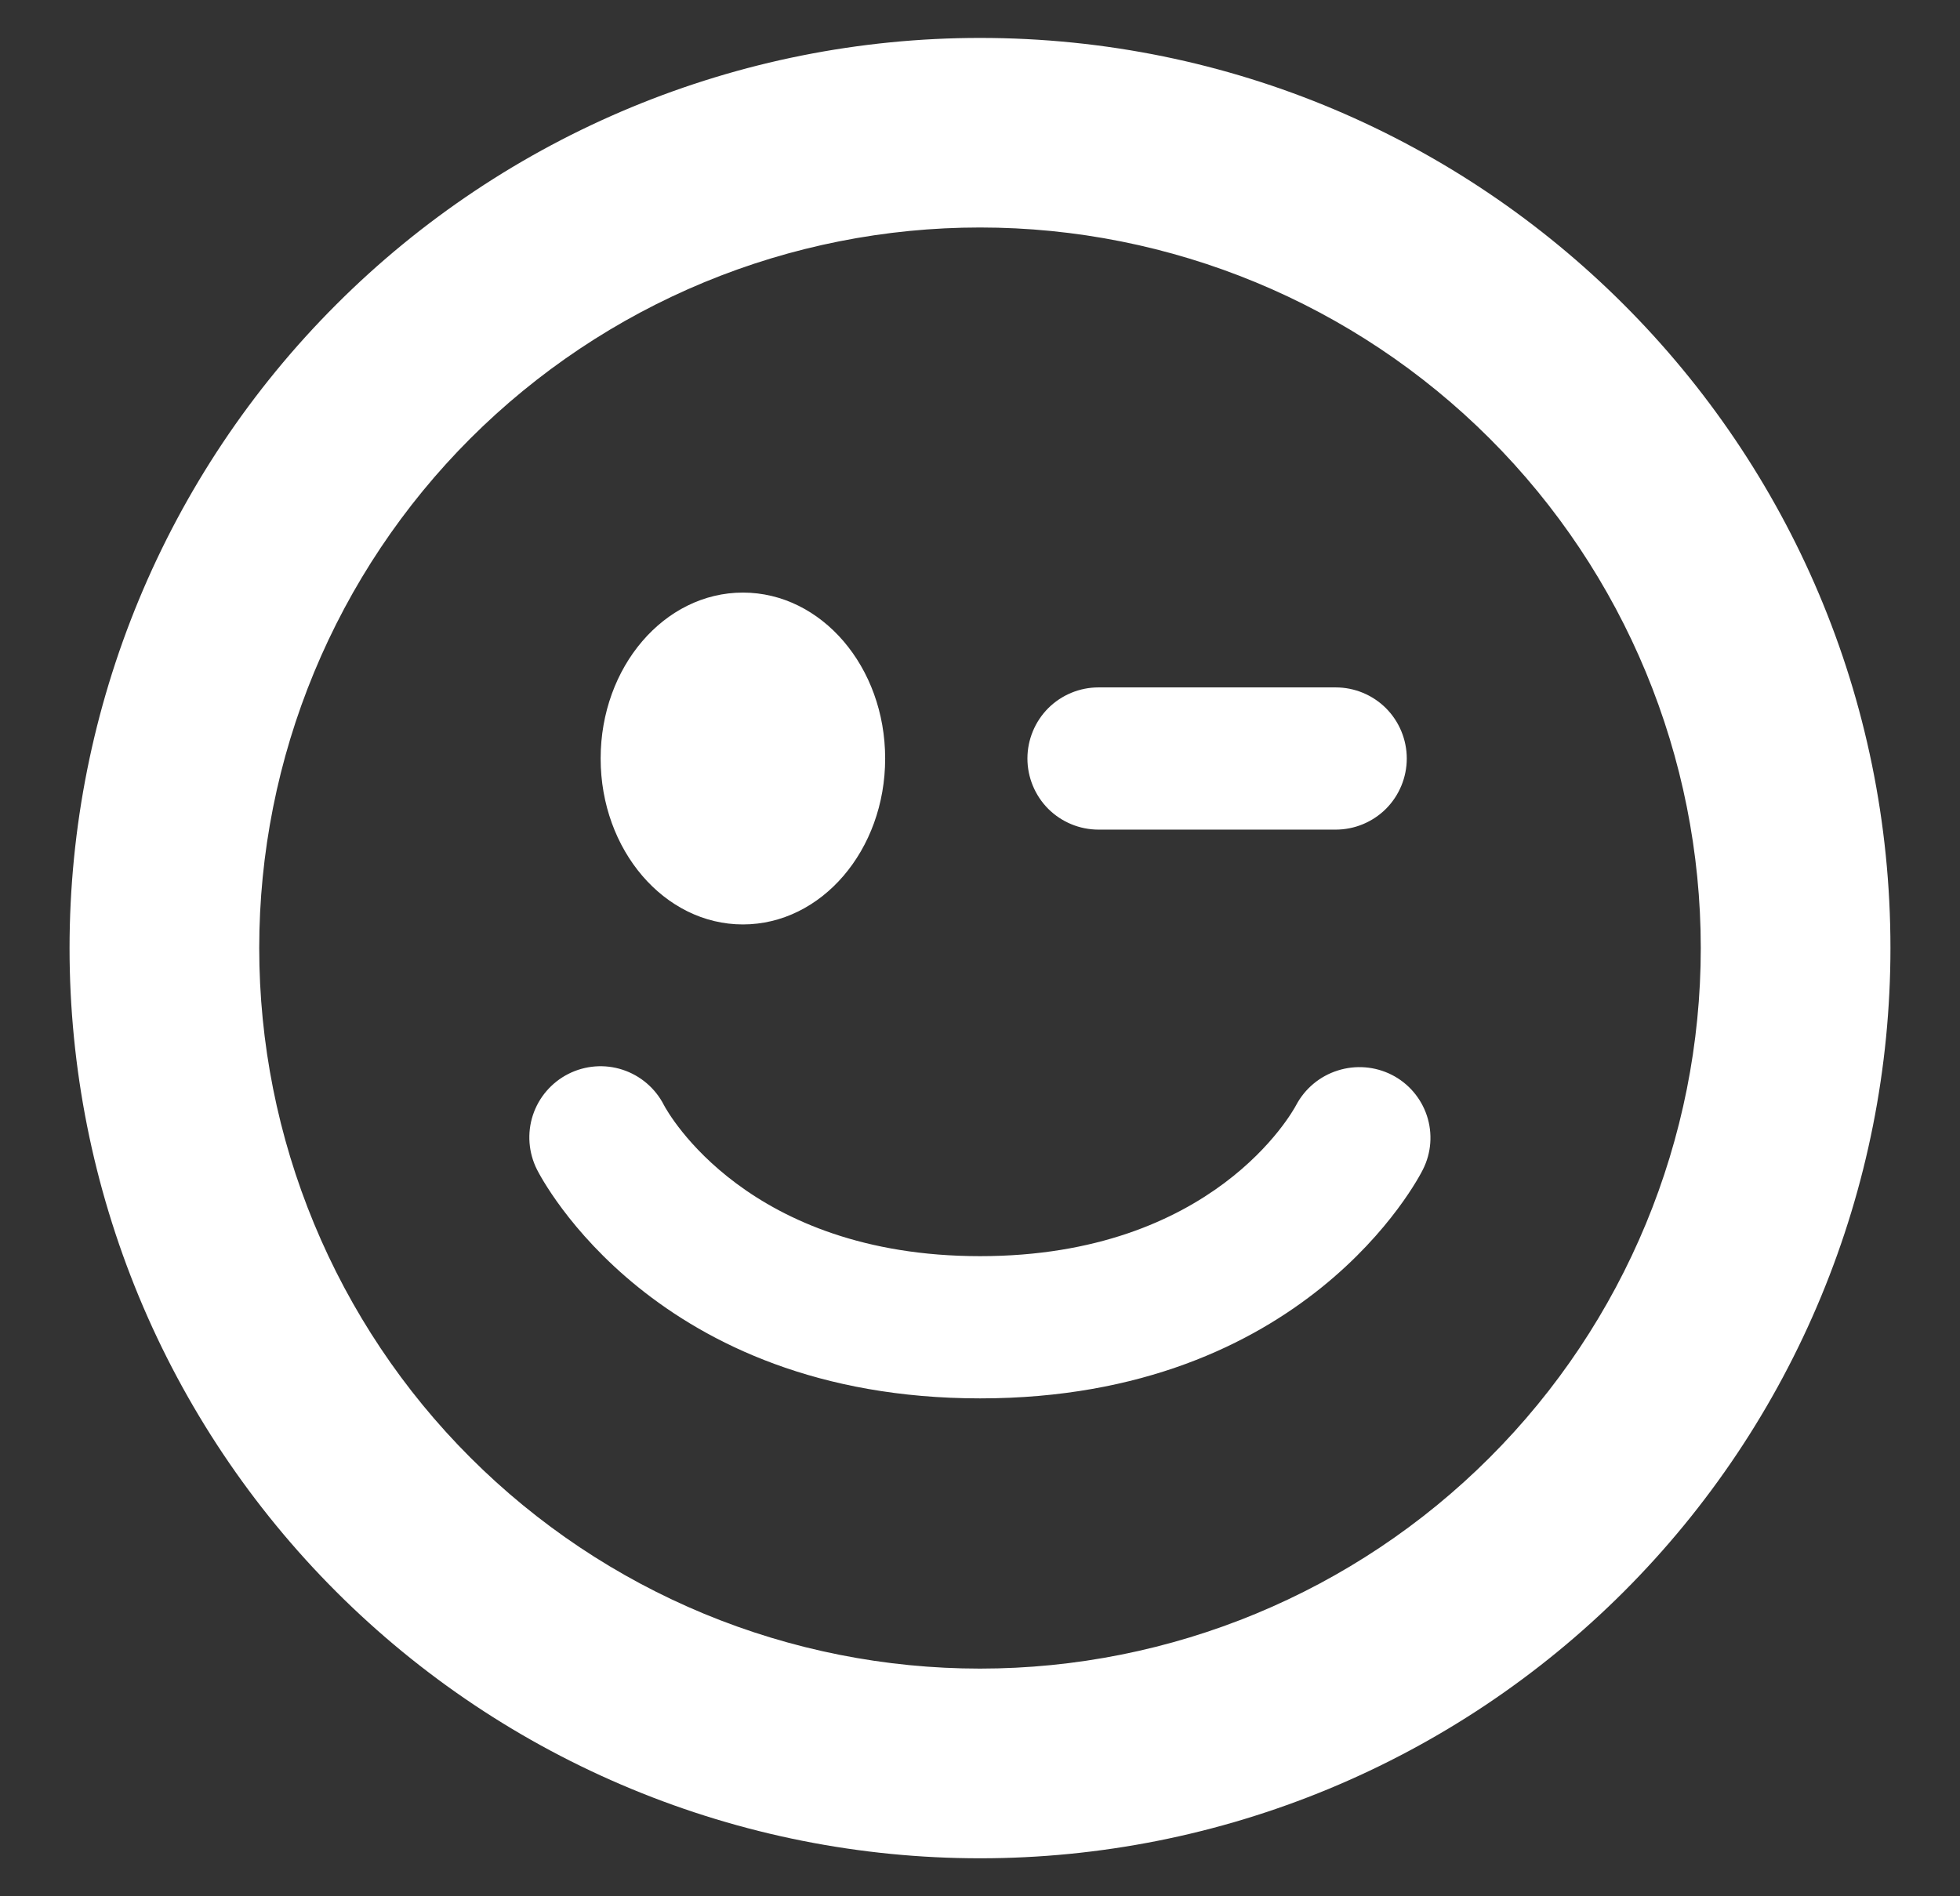 <svg width="31" height="30" viewBox="0 0 31 30" fill="none" xmlns="http://www.w3.org/2000/svg">
<rect x="0" y="0" width="31" height="30" fill="#333333" stroke="none"/>
<path d="M11.75 14.625C12.993 14.625 14 13.45 14 12C14 10.55 12.993 9.375 11.75 9.375C10.507 9.375 9.5 10.551 9.5 12C9.5 13.449 10.508 14.625 11.75 14.625ZM15.5 0.6C11.681 0.6 8.018 2.117 5.318 4.818C2.617 7.518 1.1 11.181 1.1 15C1.1 16.891 1.473 18.764 2.196 20.511C2.92 22.258 3.981 23.845 5.318 25.182C6.655 26.519 8.243 27.58 9.99 28.303C11.737 29.027 13.61 29.399 15.501 29.399C17.392 29.399 19.264 29.027 21.011 28.303C22.758 27.579 24.346 26.518 25.683 25.181C27.02 23.844 28.081 22.256 28.804 20.509C29.528 18.762 29.9 16.89 29.9 14.998C29.9 7.047 23.451 0.6 15.5 0.6ZM15.5 26.398C14.003 26.398 12.521 26.104 11.137 25.531C9.754 24.958 8.498 24.118 7.439 23.059C6.38 22.001 5.541 20.744 4.968 19.361C4.395 17.978 4.1 16.496 4.1 14.998C4.1 13.501 4.395 12.019 4.968 10.636C5.541 9.253 6.38 7.996 7.439 6.937C8.498 5.879 9.754 5.039 11.137 4.466C12.521 3.893 14.003 3.599 15.5 3.599C18.523 3.599 21.423 4.8 23.561 6.937C25.699 9.075 26.9 11.975 26.9 14.998C26.9 18.022 25.699 20.922 23.561 23.059C21.423 25.197 18.523 26.398 15.5 26.398ZM22.012 17.004C21.747 16.87 21.44 16.846 21.158 16.936C20.875 17.025 20.639 17.222 20.5 17.484C20.448 17.581 19.196 19.873 15.502 19.873C11.825 19.873 10.565 17.604 10.502 17.485C10.367 17.219 10.132 17.017 9.848 16.924C9.565 16.831 9.256 16.855 8.989 16.99C8.723 17.125 8.521 17.36 8.428 17.643C8.335 17.927 8.359 18.236 8.493 18.503C8.568 18.651 10.366 22.123 15.502 22.123C20.639 22.123 22.433 18.649 22.506 18.501C22.639 18.237 22.661 17.931 22.568 17.65C22.475 17.37 22.275 17.137 22.012 17.004ZM17.375 13.125H21.125C21.423 13.125 21.709 13.007 21.921 12.796C22.131 12.585 22.25 12.298 22.25 12C22.25 11.702 22.131 11.415 21.921 11.204C21.709 10.993 21.423 10.875 21.125 10.875H17.375C17.077 10.875 16.791 10.993 16.579 11.204C16.369 11.415 16.25 11.702 16.25 12C16.25 12.298 16.369 12.585 16.579 12.796C16.791 13.007 17.077 13.125 17.375 13.125Z" fill="white"/>
</svg>
